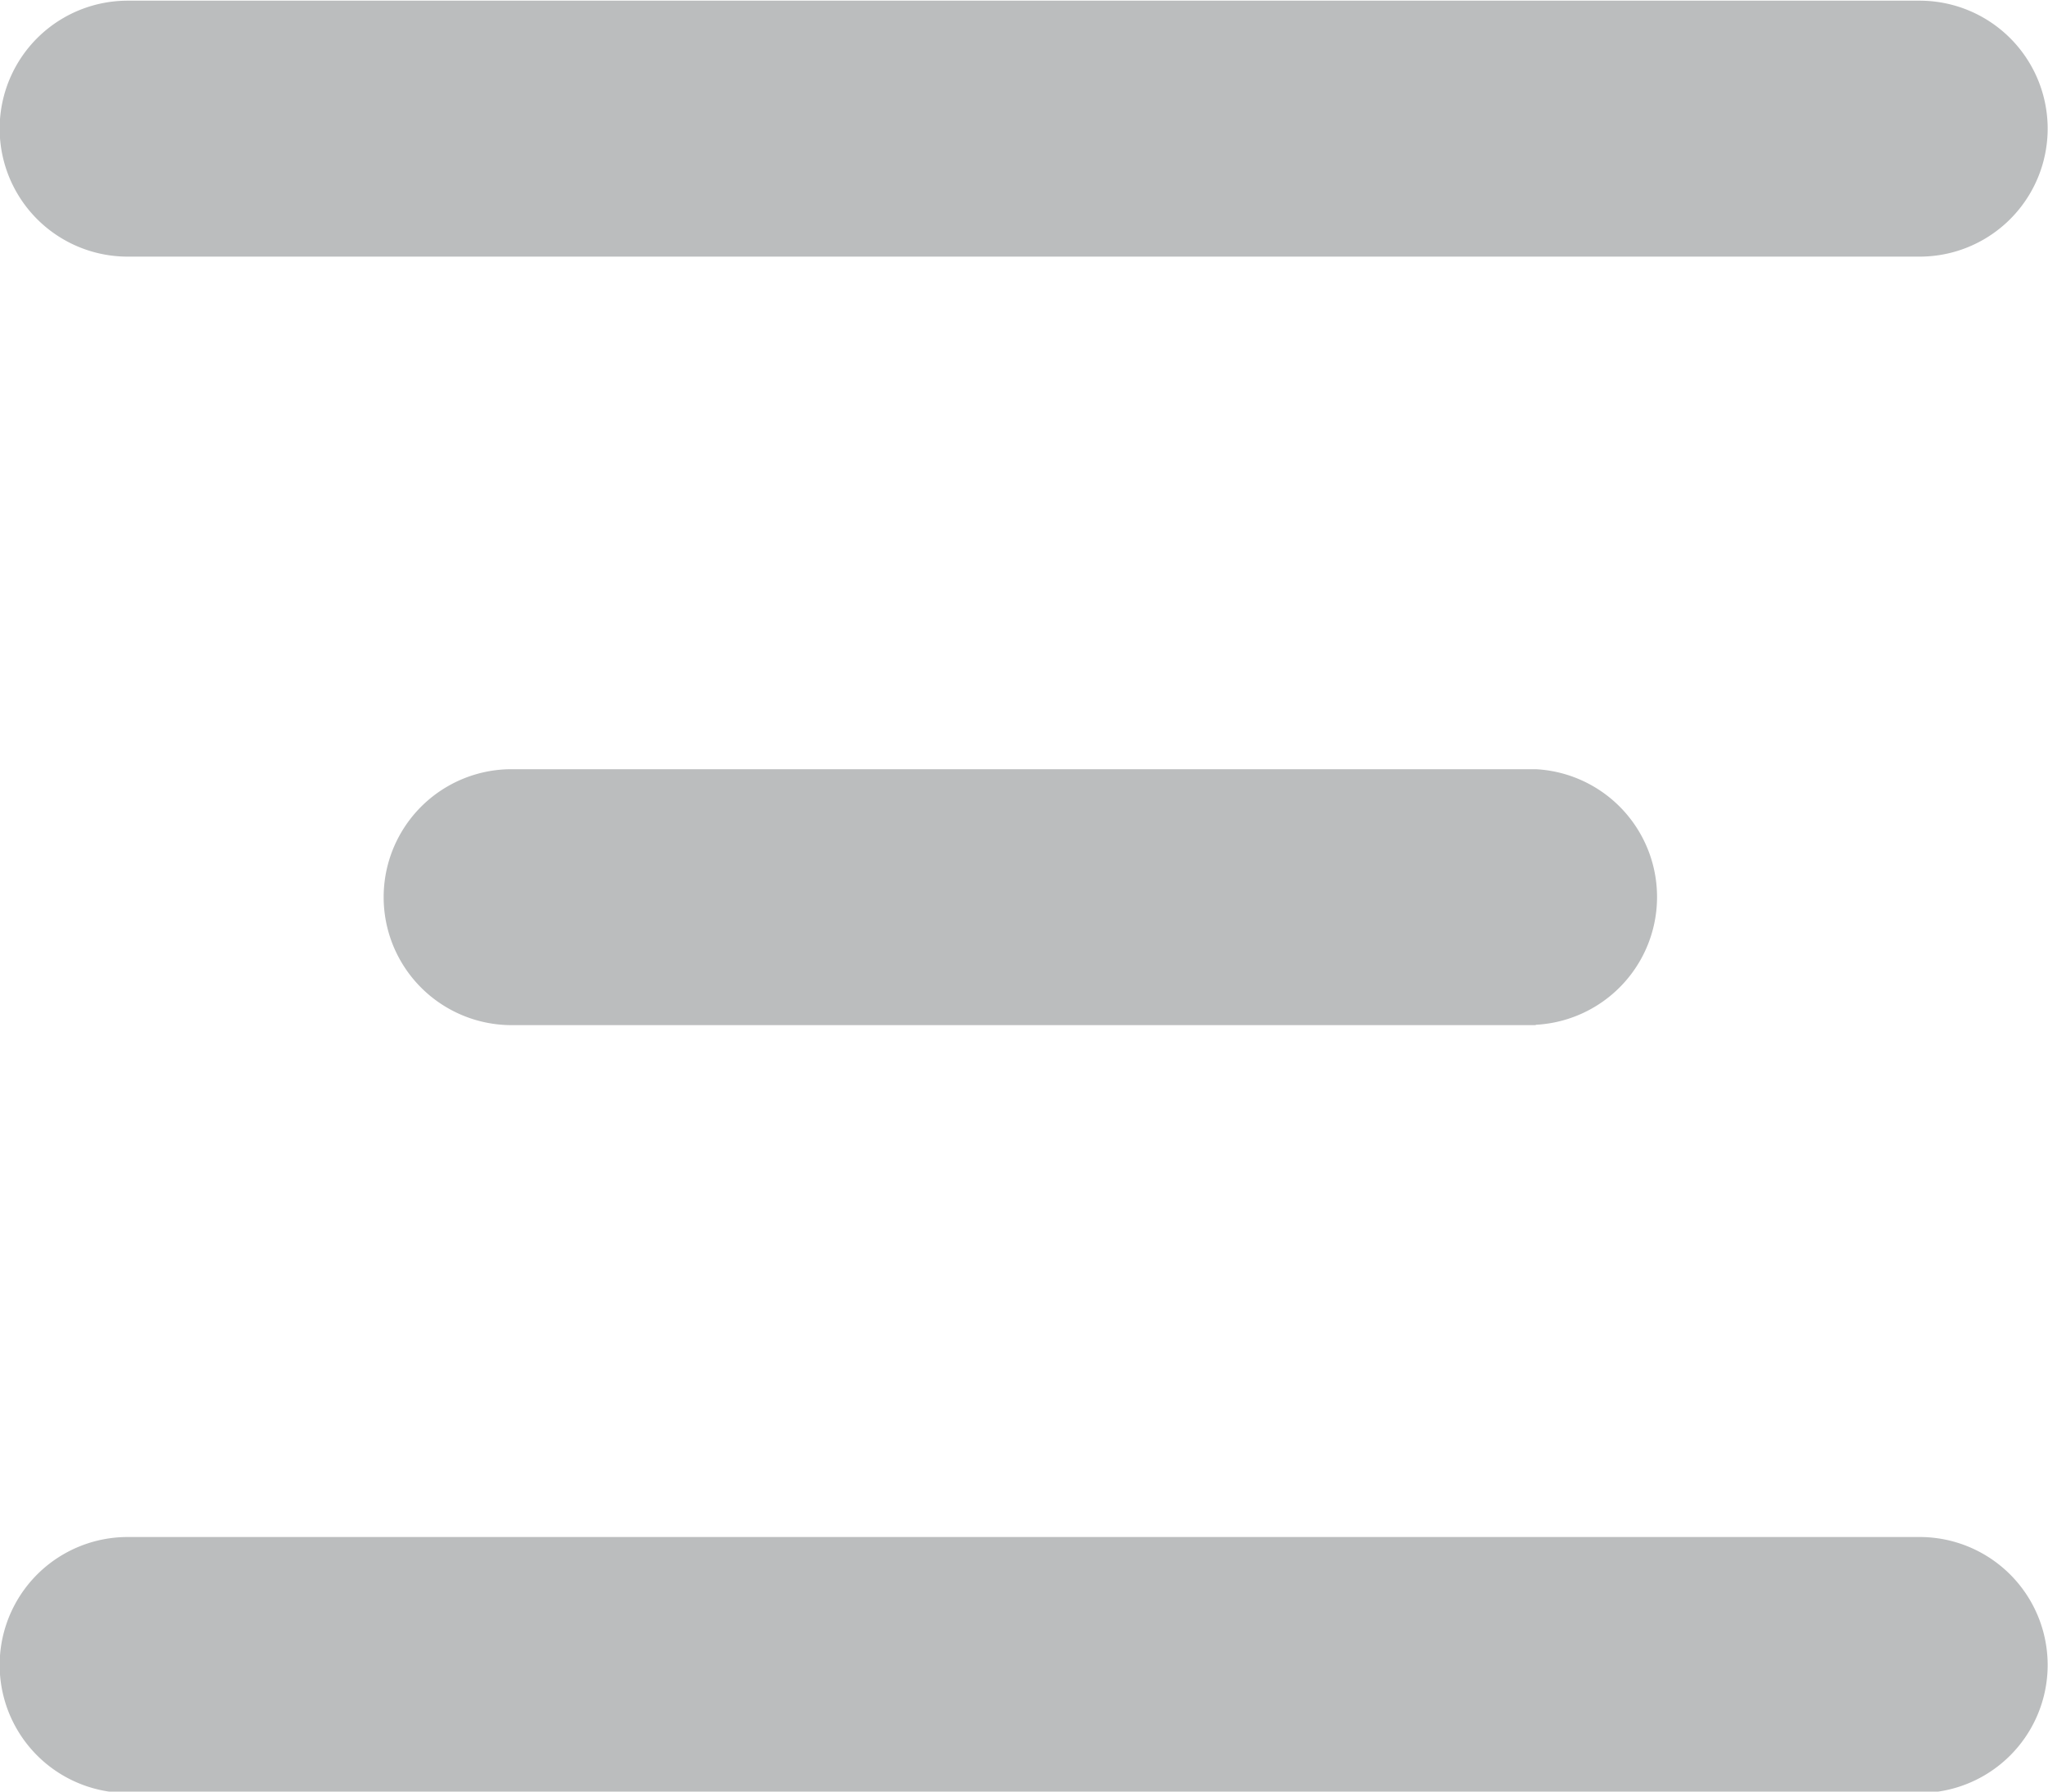 <svg xmlns="http://www.w3.org/2000/svg" width="24" height="21"><path d="M22.496 3.008h-21a1.5 1.5 0 0 1 0-3h21a1.5 1.5 0 0 1 0 3zm0 18.008h-21a1.5 1.5 0 0 1 0-3h21a1.5 1.5 0 0 1 0 3zm-4.5-9h-12a1.5 1.5 0 0 1 0-3h12a1.5 1.5 0 0 1 0 2.996z" fill="#bbbdbe" fill-rule="evenodd"/></svg>